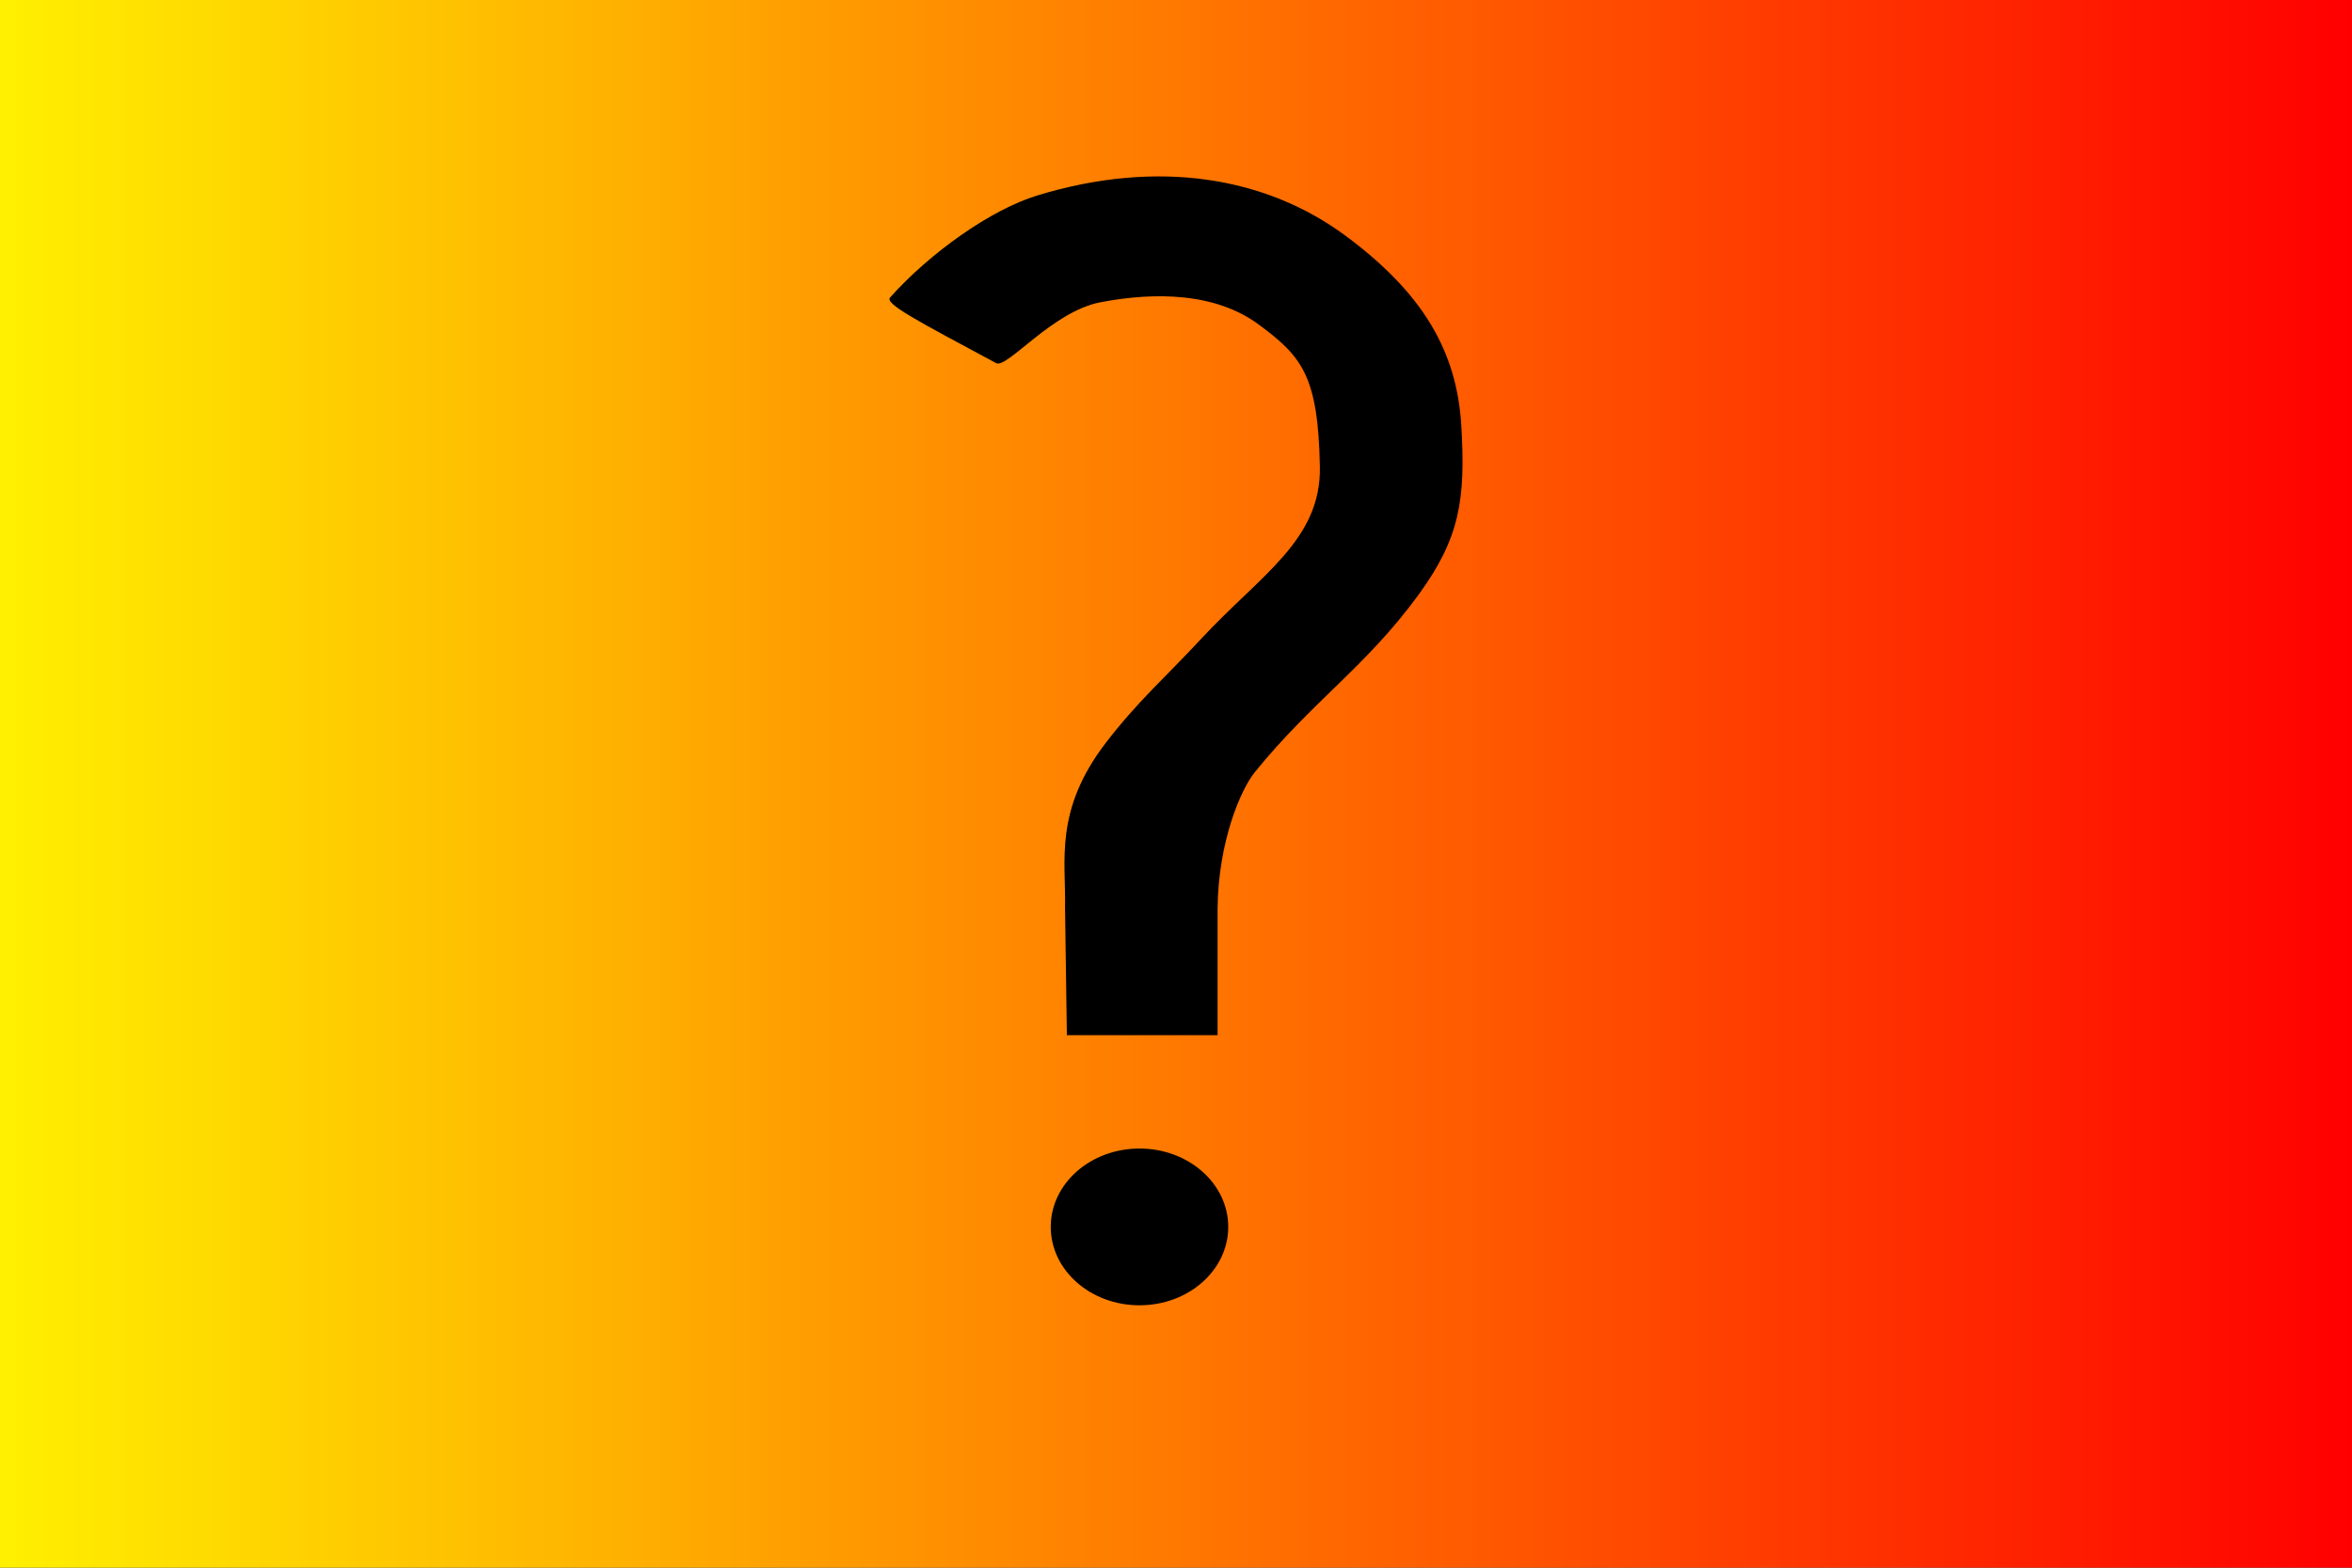 <?xml version="1.0" encoding="utf-8"?>
<svg viewBox="0 0 60 40" xmlns="http://www.w3.org/2000/svg">
  <rect x="0" y="0" width="60" height="40" fill="#333333" stroke="none"/>
  <defs>
    <linearGradient gradientUnits="userSpaceOnUse" x1="26.5" y1="0" x2="26.5" y2="40" id="gradient-0" gradientTransform="matrix(0.755, 0, 0, 1.5, 0, 0)">
      <stop offset="0" style="stop-color: rgb(255, 0, 0);"/>
      <stop offset="1" style="stop-color: rgb(255, 240, 0);"/>
    </linearGradient>
  </defs>
  <rect width="40" height="60" style="fill: url(#gradient-0);" transform="matrix(0, 1, -1, 0, 60, 0)"/>
  <path style="fill: rgb(216, 216, 216); stroke: rgb(0, 0, 0);" d="M 40.032 21.026"/>
  <circle style="" cx="25.679" cy="31.305" r="2" transform="matrix(1.132, 0, 0, 1, 0, 0)"/>
  <path style="" d="M 27.169 23.143 L 27.216 26.413 L 31.061 26.413 L 31.061 23.184 C 31.077 21.465 31.656 20.141 32.009 19.704 C 33.477 17.892 34.851 17.008 36.186 15.177 C 37.238 13.732 37.391 12.755 37.278 10.859 C 37.166 8.982 36.316 7.485 34.312 6.006 C 32.322 4.538 29.58 4.034 26.457 4.989 C 25.283 5.348 23.731 6.443 22.707 7.589 C 22.562 7.752 23.401 8.185 25.412 9.265 C 25.69 9.415 26.846 7.946 28.071 7.713 C 28.978 7.541 30.804 7.313 32.111 8.281 C 33.212 9.096 33.626 9.585 33.67 11.906 C 33.706 13.785 32.155 14.666 30.633 16.309 C 29.725 17.288 29.03 17.885 28.212 18.95 C 26.88 20.685 27.197 21.971 27.169 23.143 Z"/>
  <path style="fill: rgb(255, 255, 255); stroke: rgb(255, 255, 255);"/>
</svg>